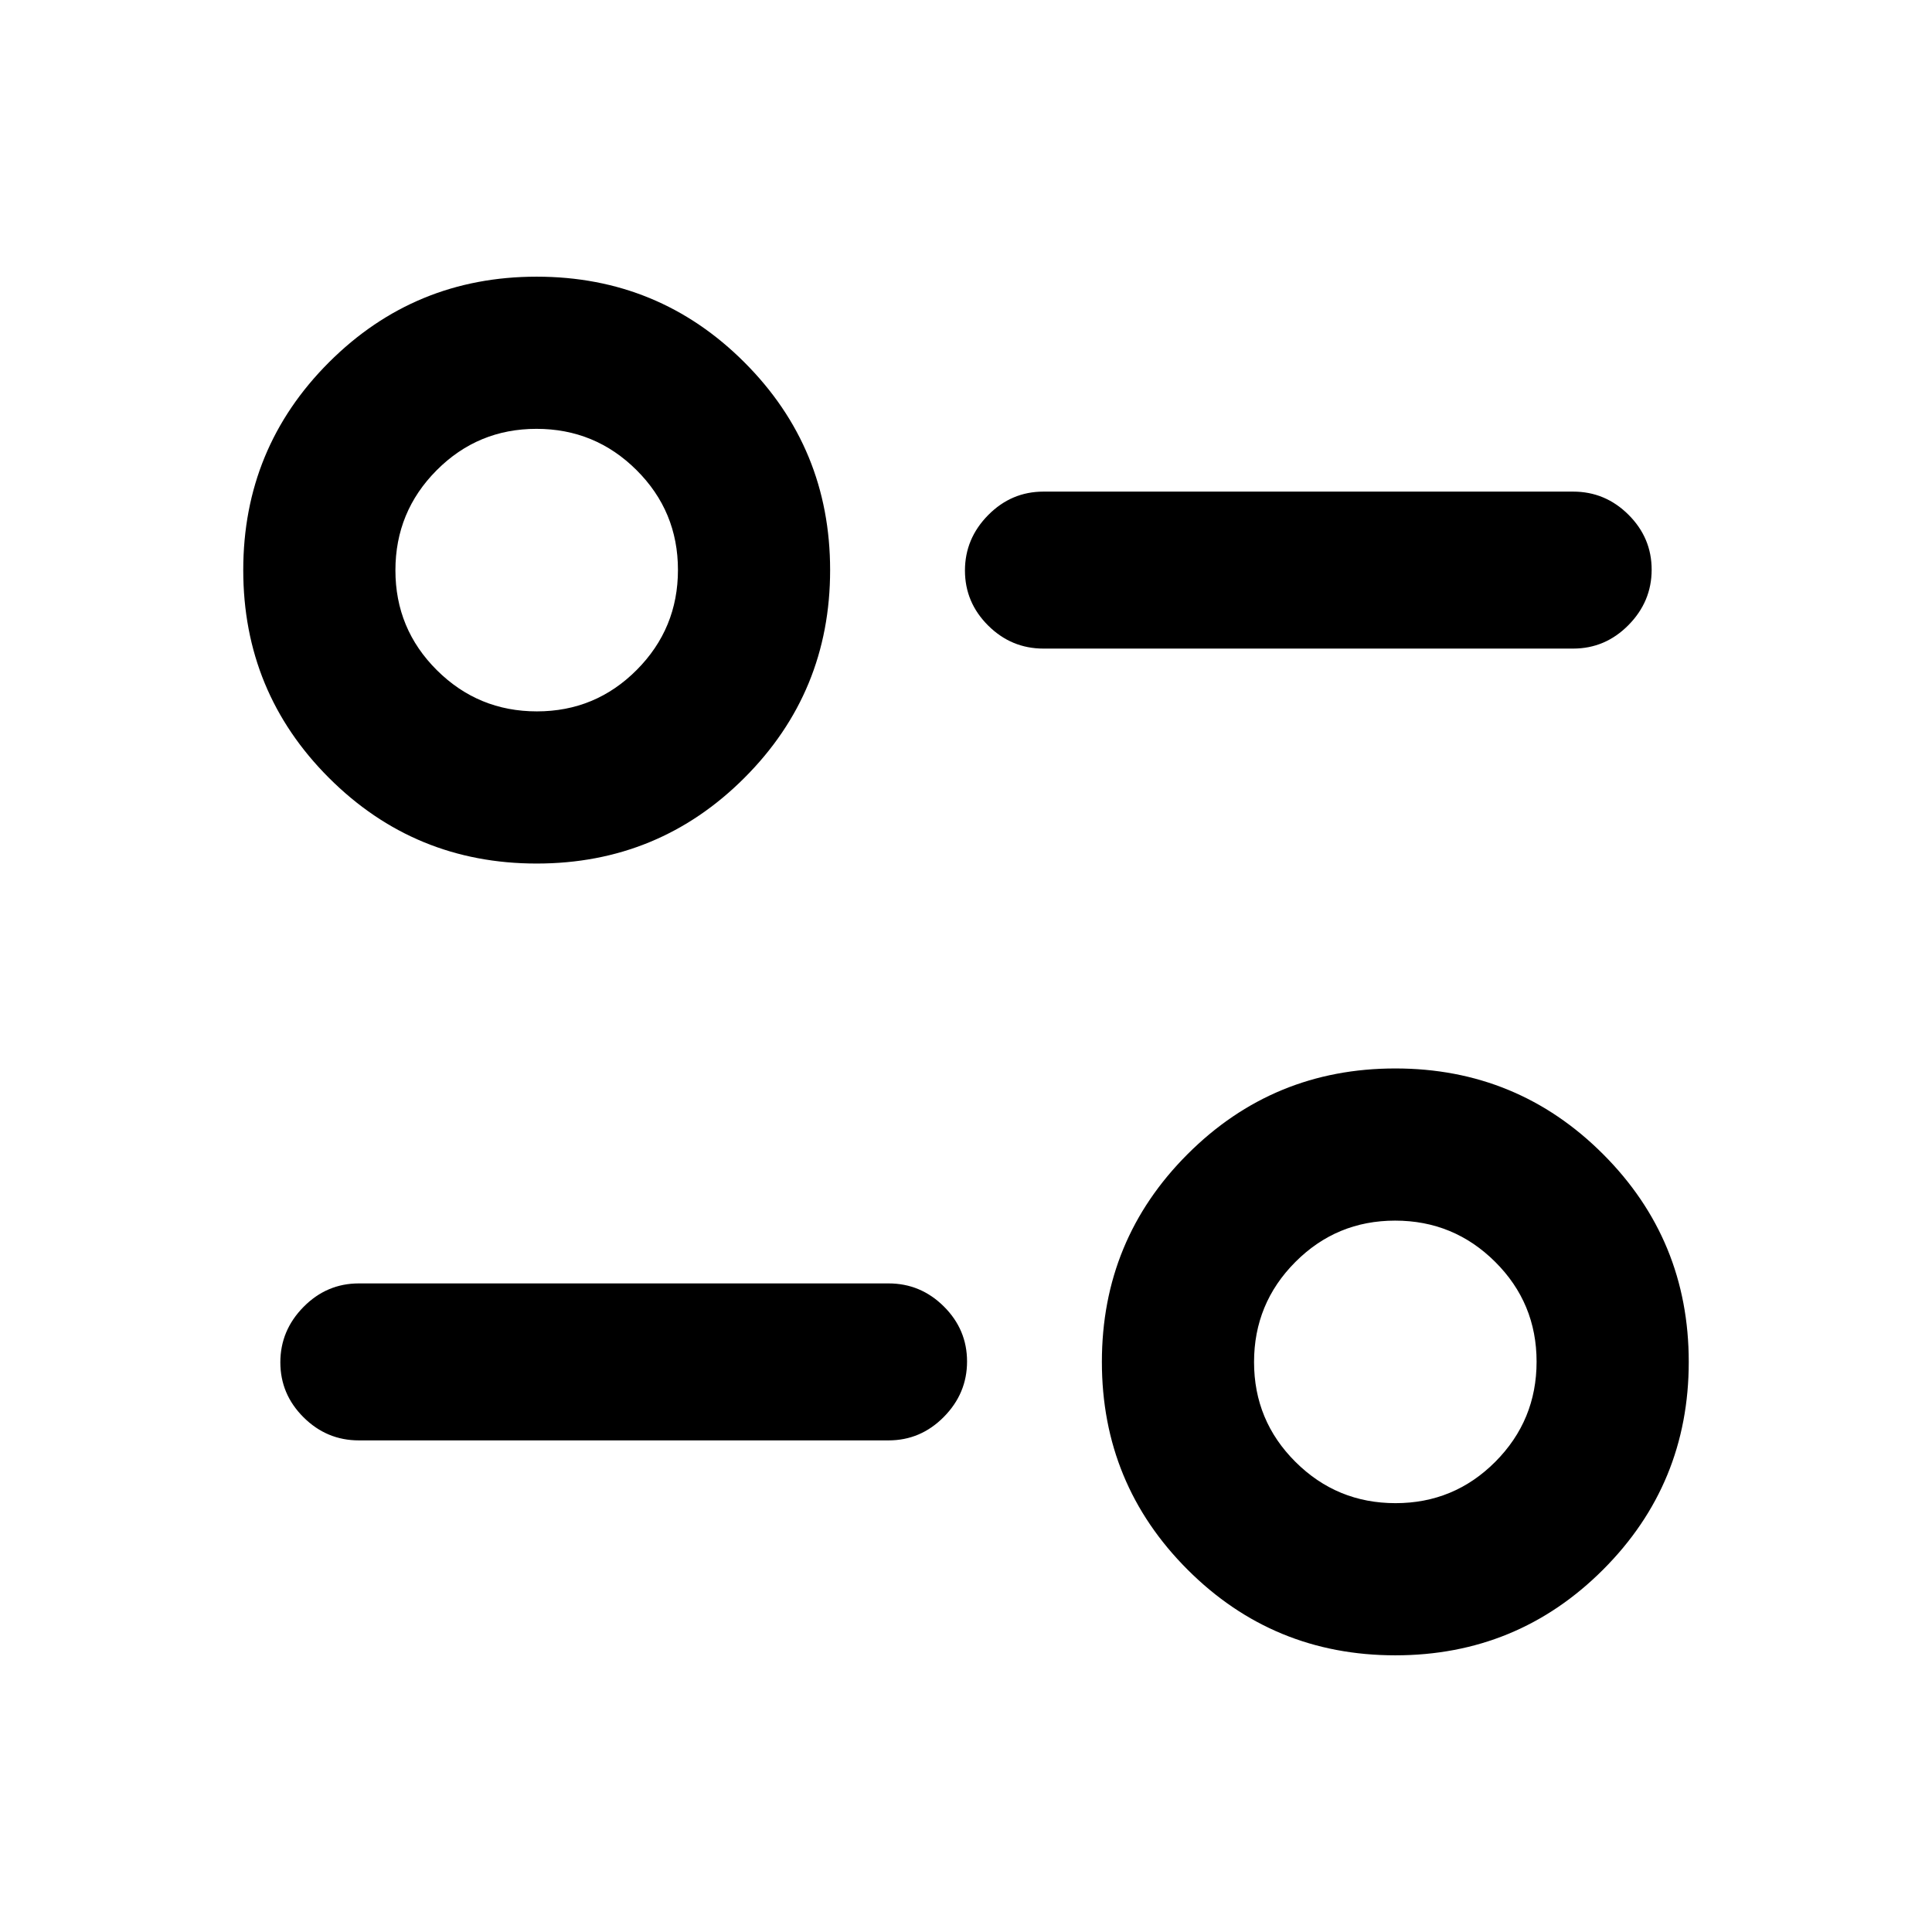 <svg xmlns="http://www.w3.org/2000/svg" height="20" viewBox="0 -960 960 960" width="20"><path d="M693.33-137.48q-60.66 0-103.23-42.57-42.58-42.58-42.58-103.23 0-60.66 42.58-103.23 42.57-42.58 103.23-42.58 60.65 0 103.23 42.58 42.57 42.57 42.57 103.23 0 60.65-42.57 103.23-42.58 42.57-103.23 42.57Zm.09-75.61q29.12 0 49.61-20.58 20.49-20.59 20.49-49.71t-20.58-49.61q-20.59-20.49-49.71-20.49t-49.61 20.59q-20.49 20.58-20.49 49.7 0 29.12 20.59 49.61 20.58 20.49 49.7 20.49Zm-251.9-31.19H178.3q-15.95 0-27.47-11.47-11.53-11.46-11.53-27.32t11.53-27.54q11.52-11.67 27.47-11.67h263.22q15.95 0 27.48 11.46 11.52 11.46 11.52 27.33 0 15.86-11.52 27.53-11.53 11.68-27.48 11.68ZM266.67-530.91q-60.65 0-103.23-42.58-42.57-42.57-42.57-103.23 0-60.65 42.57-103.23 42.58-42.57 103.23-42.57 60.66 0 103.23 42.57 42.58 42.58 42.58 103.23 0 60.66-42.58 103.23-42.57 42.58-103.23 42.58Zm.1-75.61q29.12 0 49.61-20.59 20.49-20.58 20.49-49.7 0-29.12-20.59-49.61-20.58-20.49-49.7-20.49-29.12 0-49.61 20.58-20.49 20.59-20.49 49.71t20.58 49.61q20.59 20.49 49.71 20.49Zm514.93-31.2H518.48q-15.95 0-27.48-11.46-11.52-11.46-11.52-27.33 0-15.86 11.52-27.53 11.53-11.68 27.48-11.68H781.7q15.95 0 27.47 11.47 11.53 11.46 11.53 27.32t-11.53 27.54q-11.52 11.67-27.47 11.67Zm-88.37 354.44ZM266.67-676.72Z"/></svg>